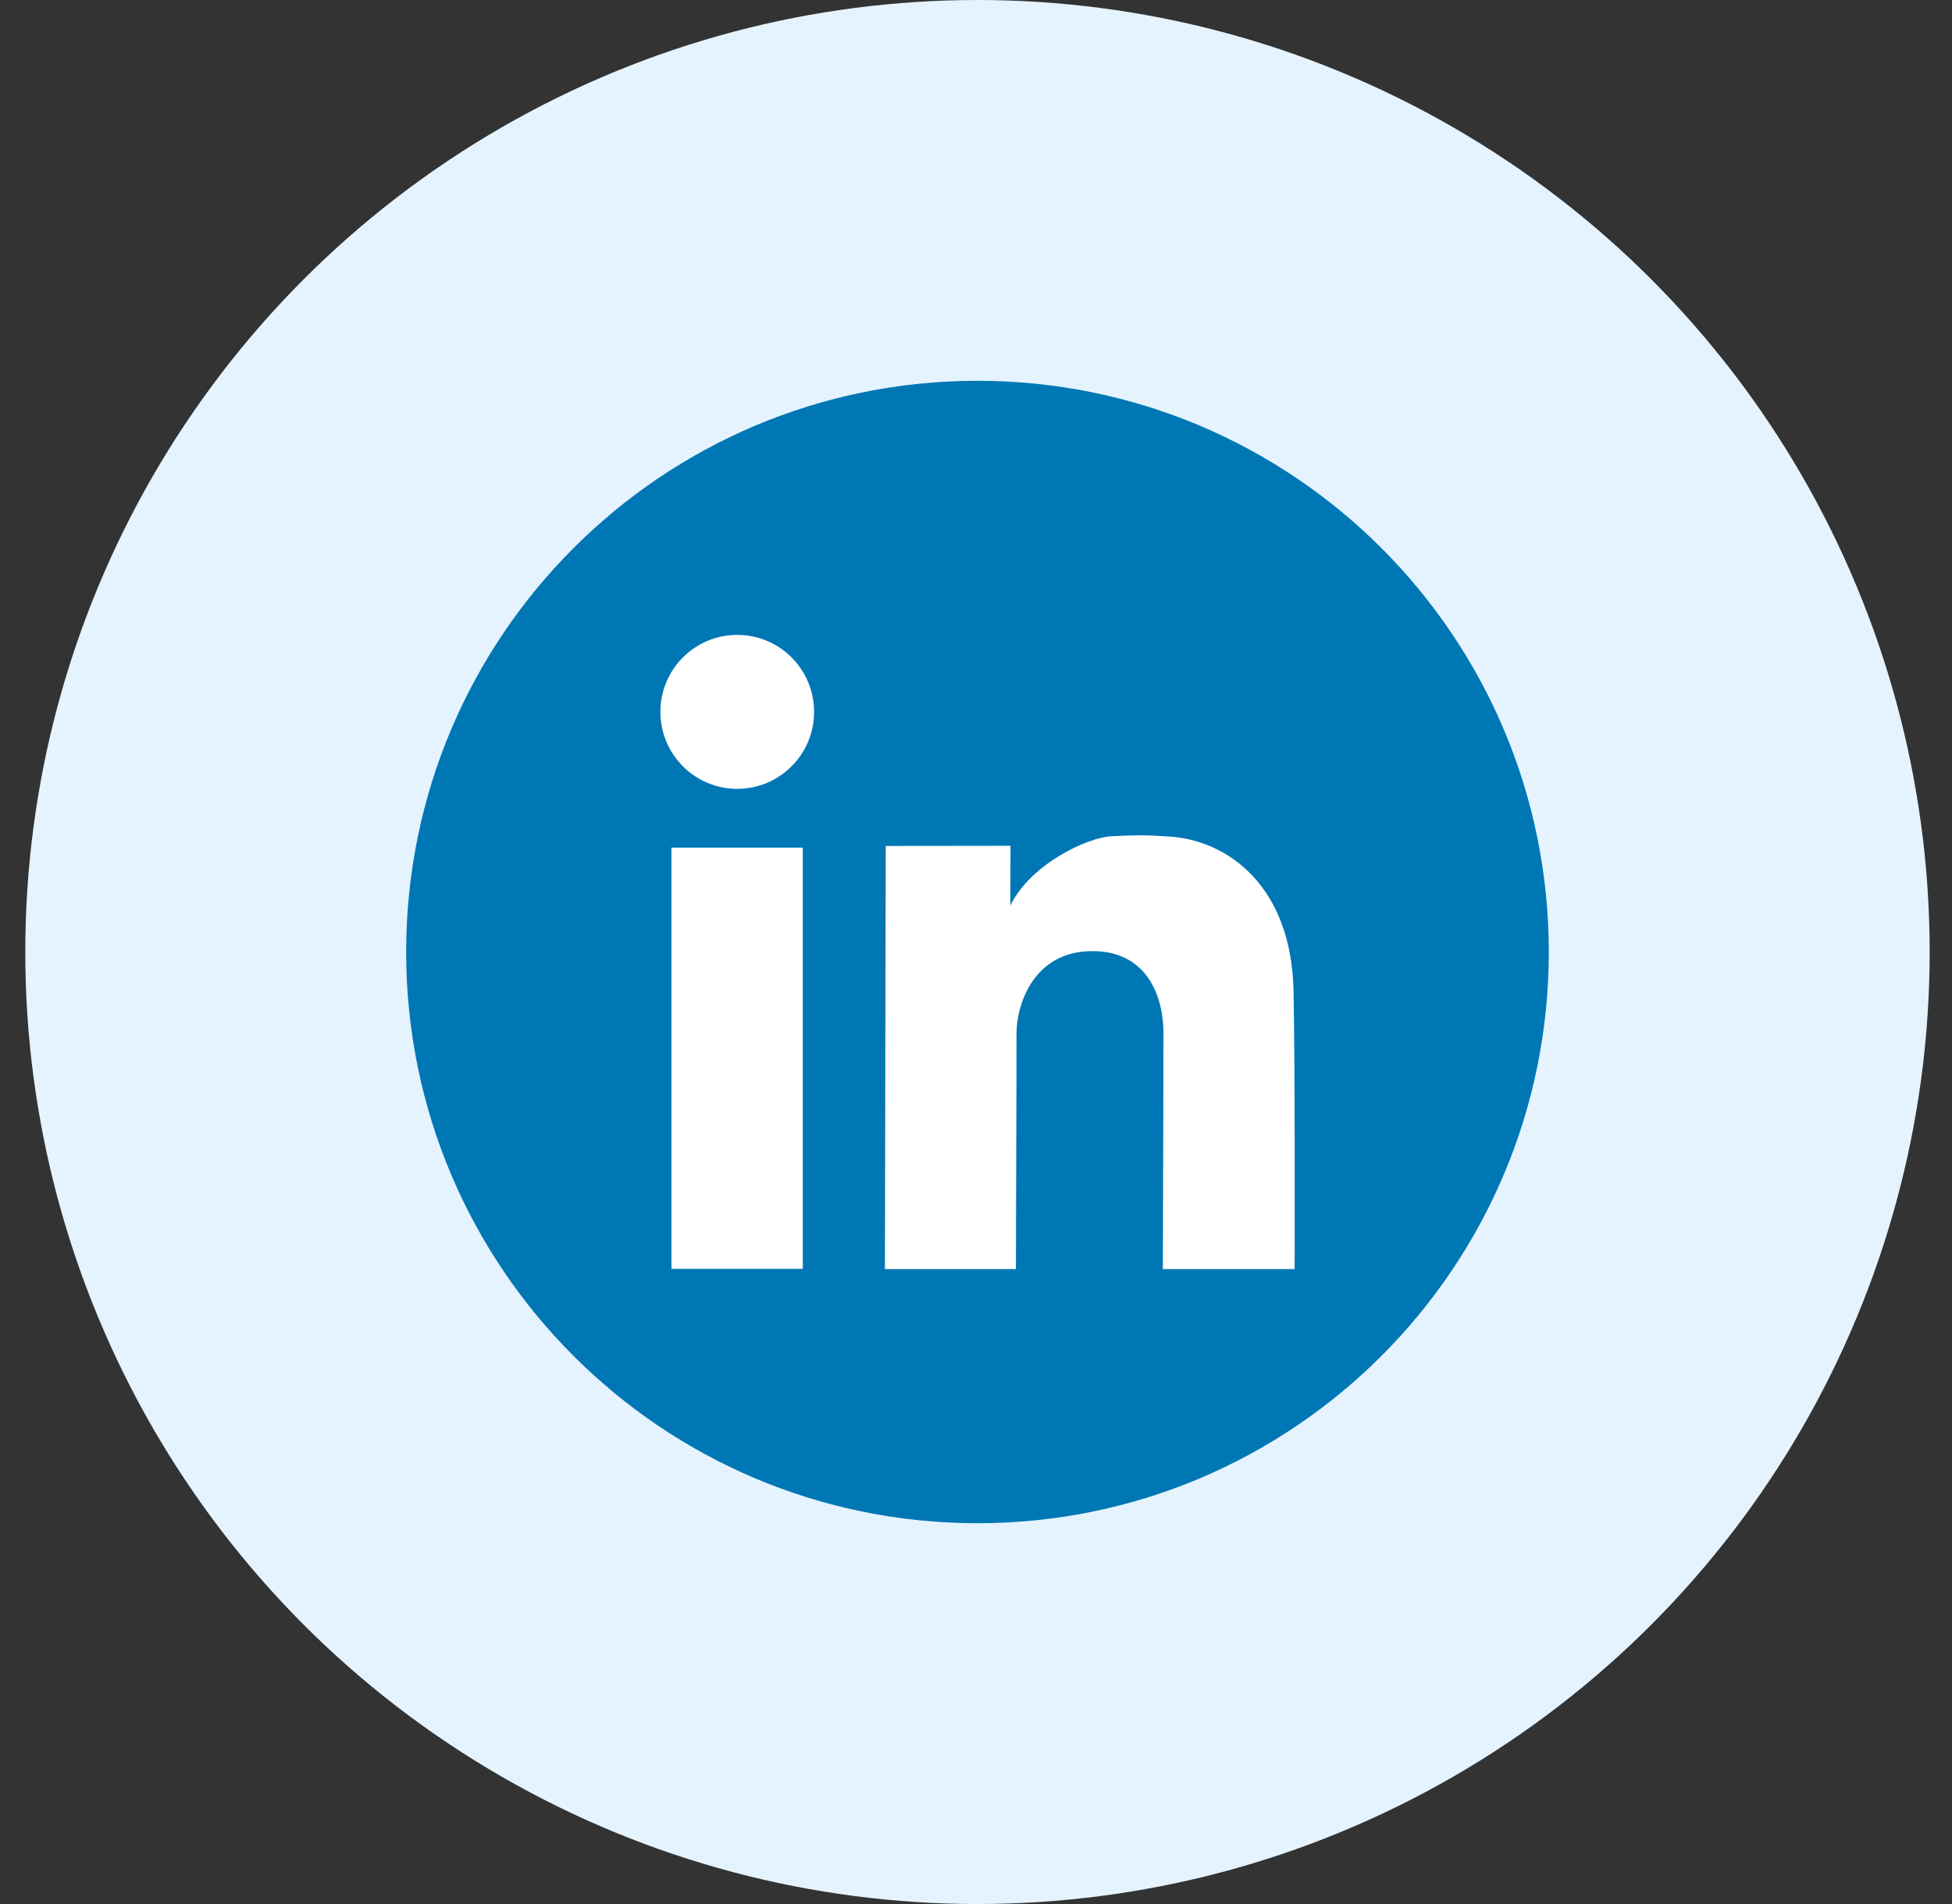 <svg width="41" height="40" viewBox="0 0 41 40" fill="none" xmlns="http://www.w3.org/2000/svg">
<rect x="0" y="0" width="41" height="40" fill="#333333" stroke="none"/>
<circle cx="20.531" cy="20" r="20" fill="#E4F3FD"/>
<g clip-path="url(#clip0_15188_58917)">
<path d="M32.531 20C32.531 13.373 27.159 8 20.531 8C13.904 8 8.531 13.373 8.531 20C8.531 26.627 13.904 32 20.531 32C27.159 32 32.531 26.627 32.531 20Z" fill="#0077B5"/>
<path d="M15.485 13.338C14.593 13.338 13.871 14.062 13.871 14.955C13.871 15.848 14.593 16.572 15.485 16.572C16.377 16.572 17.099 15.848 17.099 14.955C17.099 14.062 16.377 13.338 15.485 13.338ZM23.938 17.548V17.549C23.756 17.549 23.579 17.556 23.347 17.568C22.84 17.594 21.655 18.144 21.221 19.022C21.221 18.641 21.225 18.291 21.225 17.769C20.705 17.769 20.025 17.772 18.604 17.772C18.604 19.367 18.587 25.015 18.587 26.661H21.338C21.338 25.684 21.351 23.232 21.351 21.692C21.351 21.175 21.664 19.981 22.946 19.981C24.111 19.981 24.437 20.962 24.437 21.692C24.437 23.296 24.425 25.563 24.425 26.661H27.193C27.193 25.588 27.203 22.673 27.17 20.834C27.13 18.601 25.774 17.649 24.557 17.574C24.306 17.558 24.12 17.549 23.938 17.548ZM14.103 17.807V26.656H16.862V17.807H14.103Z" fill="white"/>
</g>
<defs>
<clipPath id="clip0_15188_58917">
<rect width="24" height="24" fill="white" transform="translate(8.531 8)"/>
</clipPath>
</defs>
</svg>
